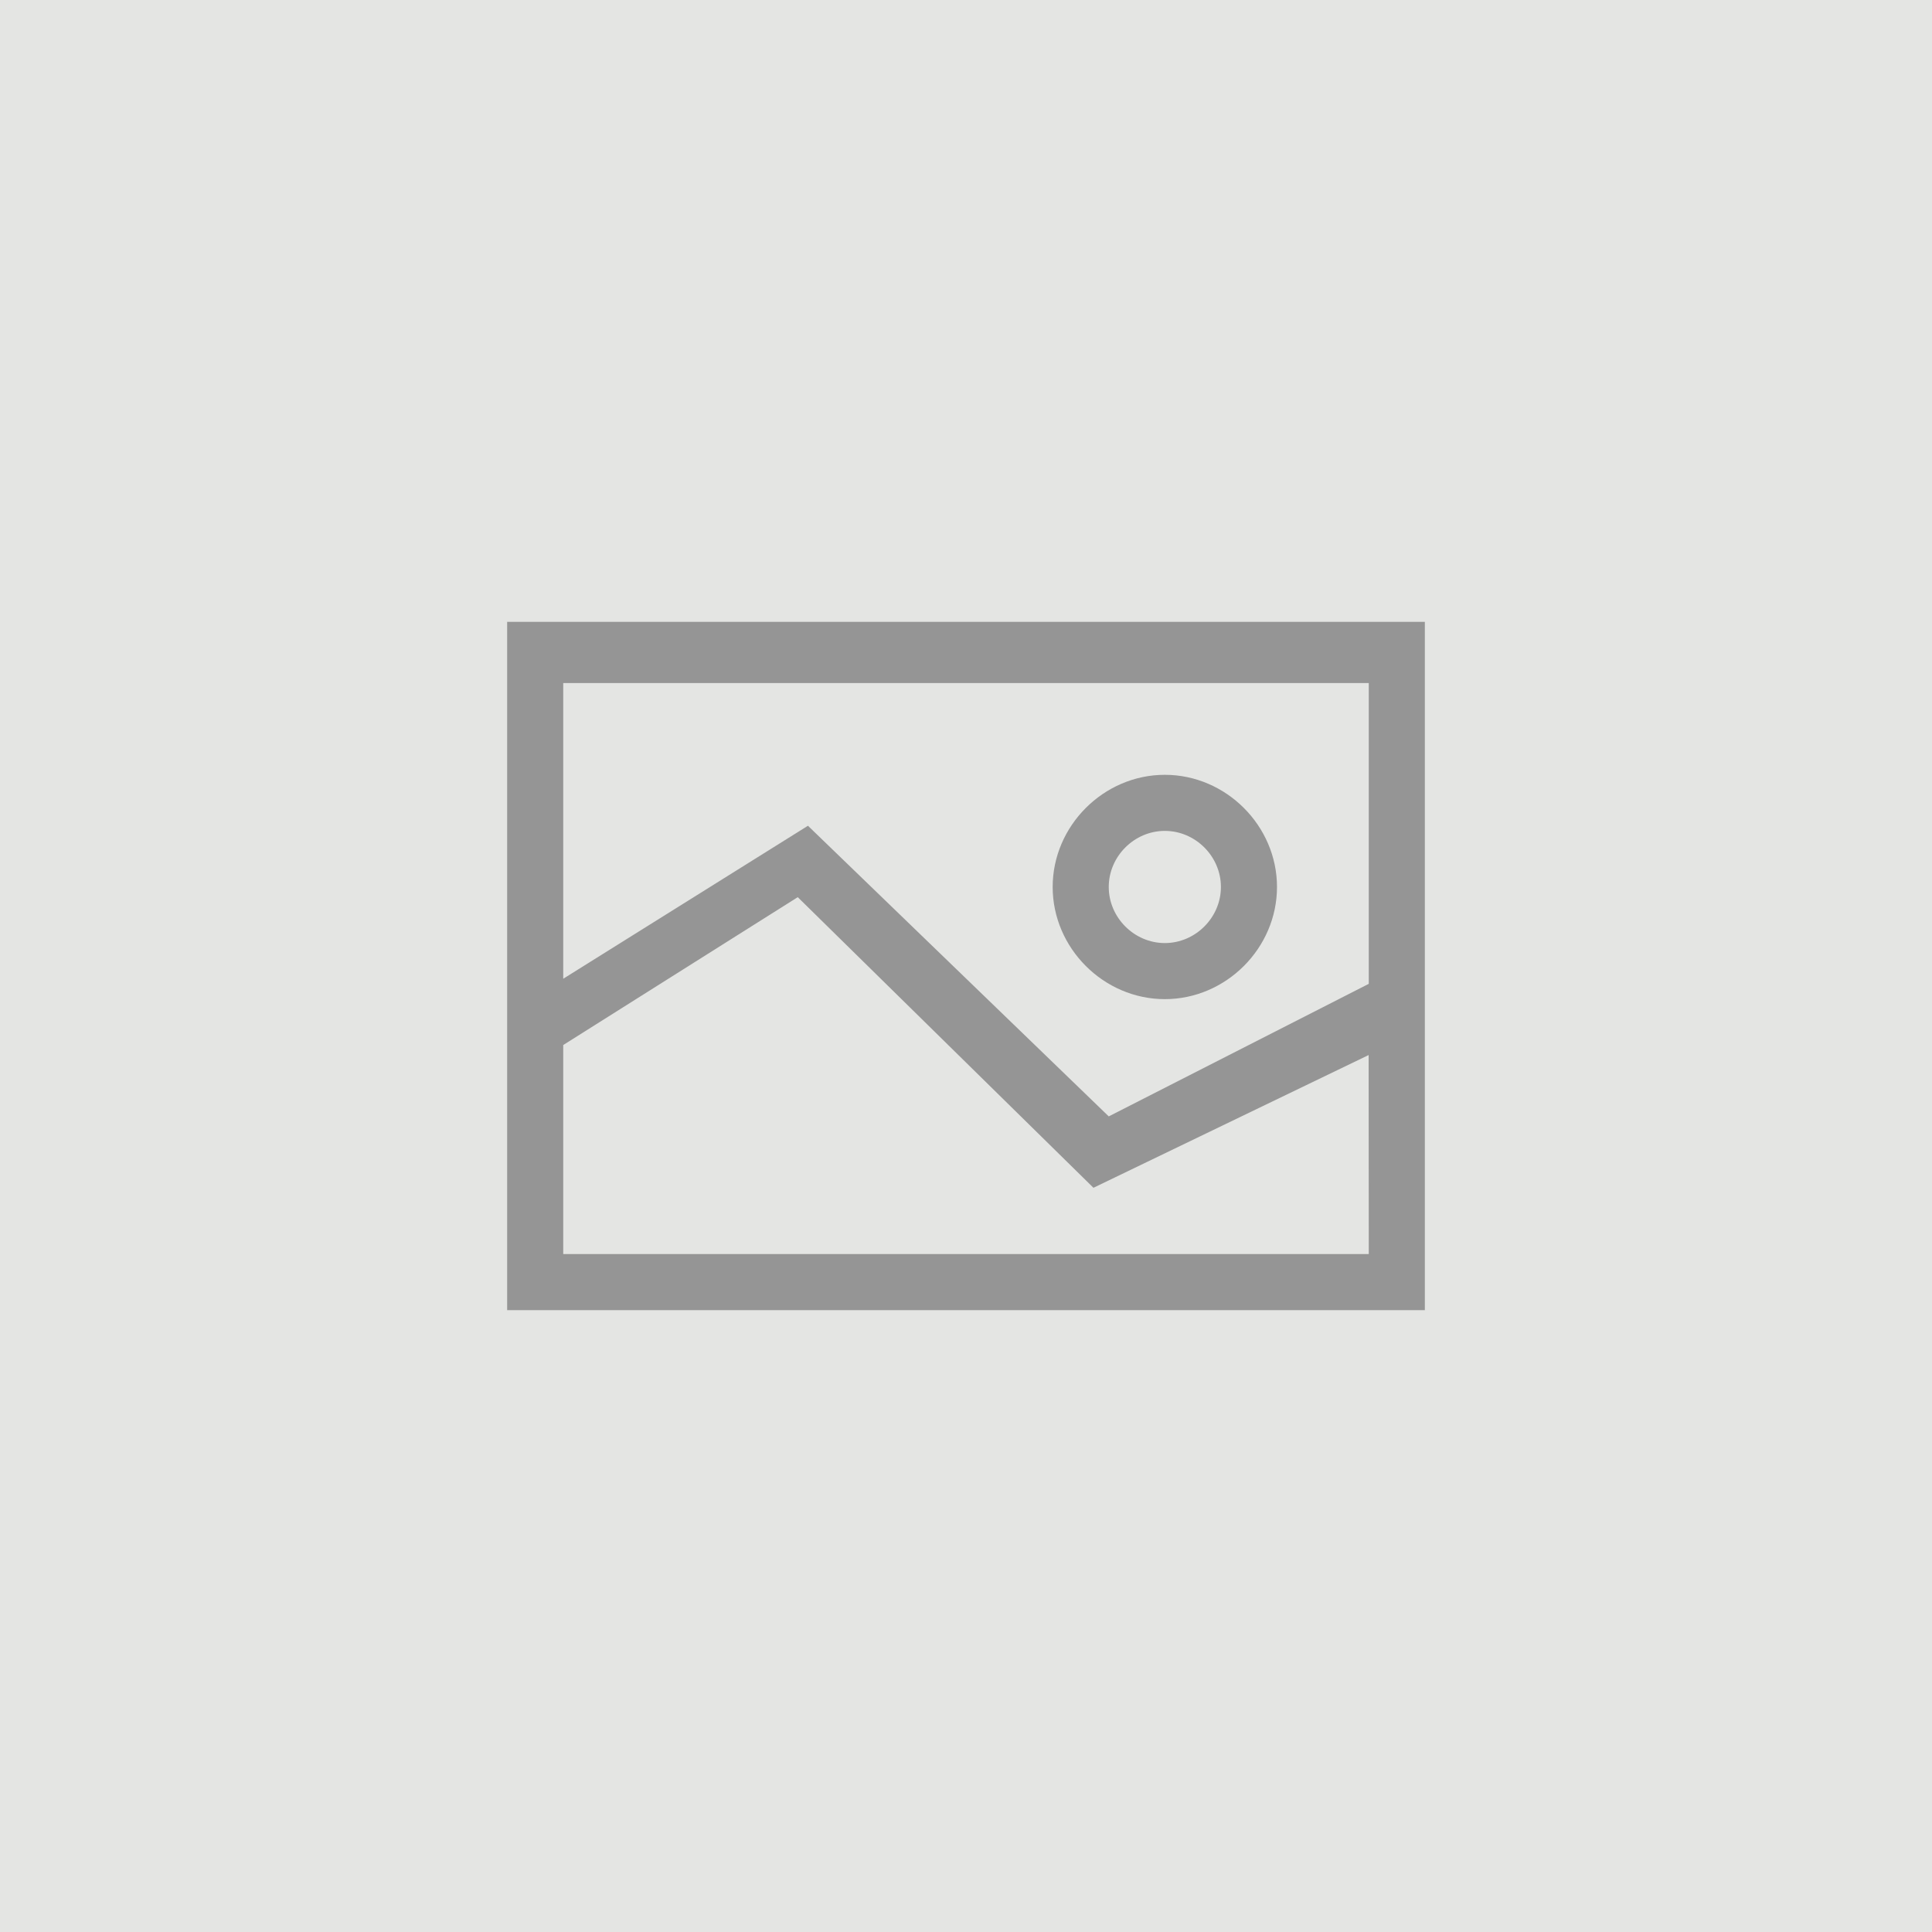 <svg xmlns="http://www.w3.org/2000/svg" viewBox="0 0 288 288">
  <g fill="none" fill-rule="evenodd">
    <path fill="#E4E5E3" d="M0 0h288v288H0z"/>
    <path d="M75.6 92.7v102.6h136.8V92.7H75.6Zm128.44 94.24H83.96v-31.16l34.96-22.04L163 177.06l41.021-19.786.019 29.666Zm0-85.12v44.84l-38.76 19.76-44.84-43.325L83.96 145.9v-44.08h120.08Zm-30.4 13.68c-9.12 0-16.72 7.6-16.72 16.72s7.6 16.72 16.72 16.72 16.72-7.6 16.72-16.72-7.6-16.72-16.72-16.72Zm0 8.36c4.56 0 8.36 3.8 8.36 8.36s-3.8 8.36-8.36 8.36-8.36-3.8-8.36-8.36 3.8-8.36 8.36-8.36Z" fill="#959595"/>
  </g>
</svg>
